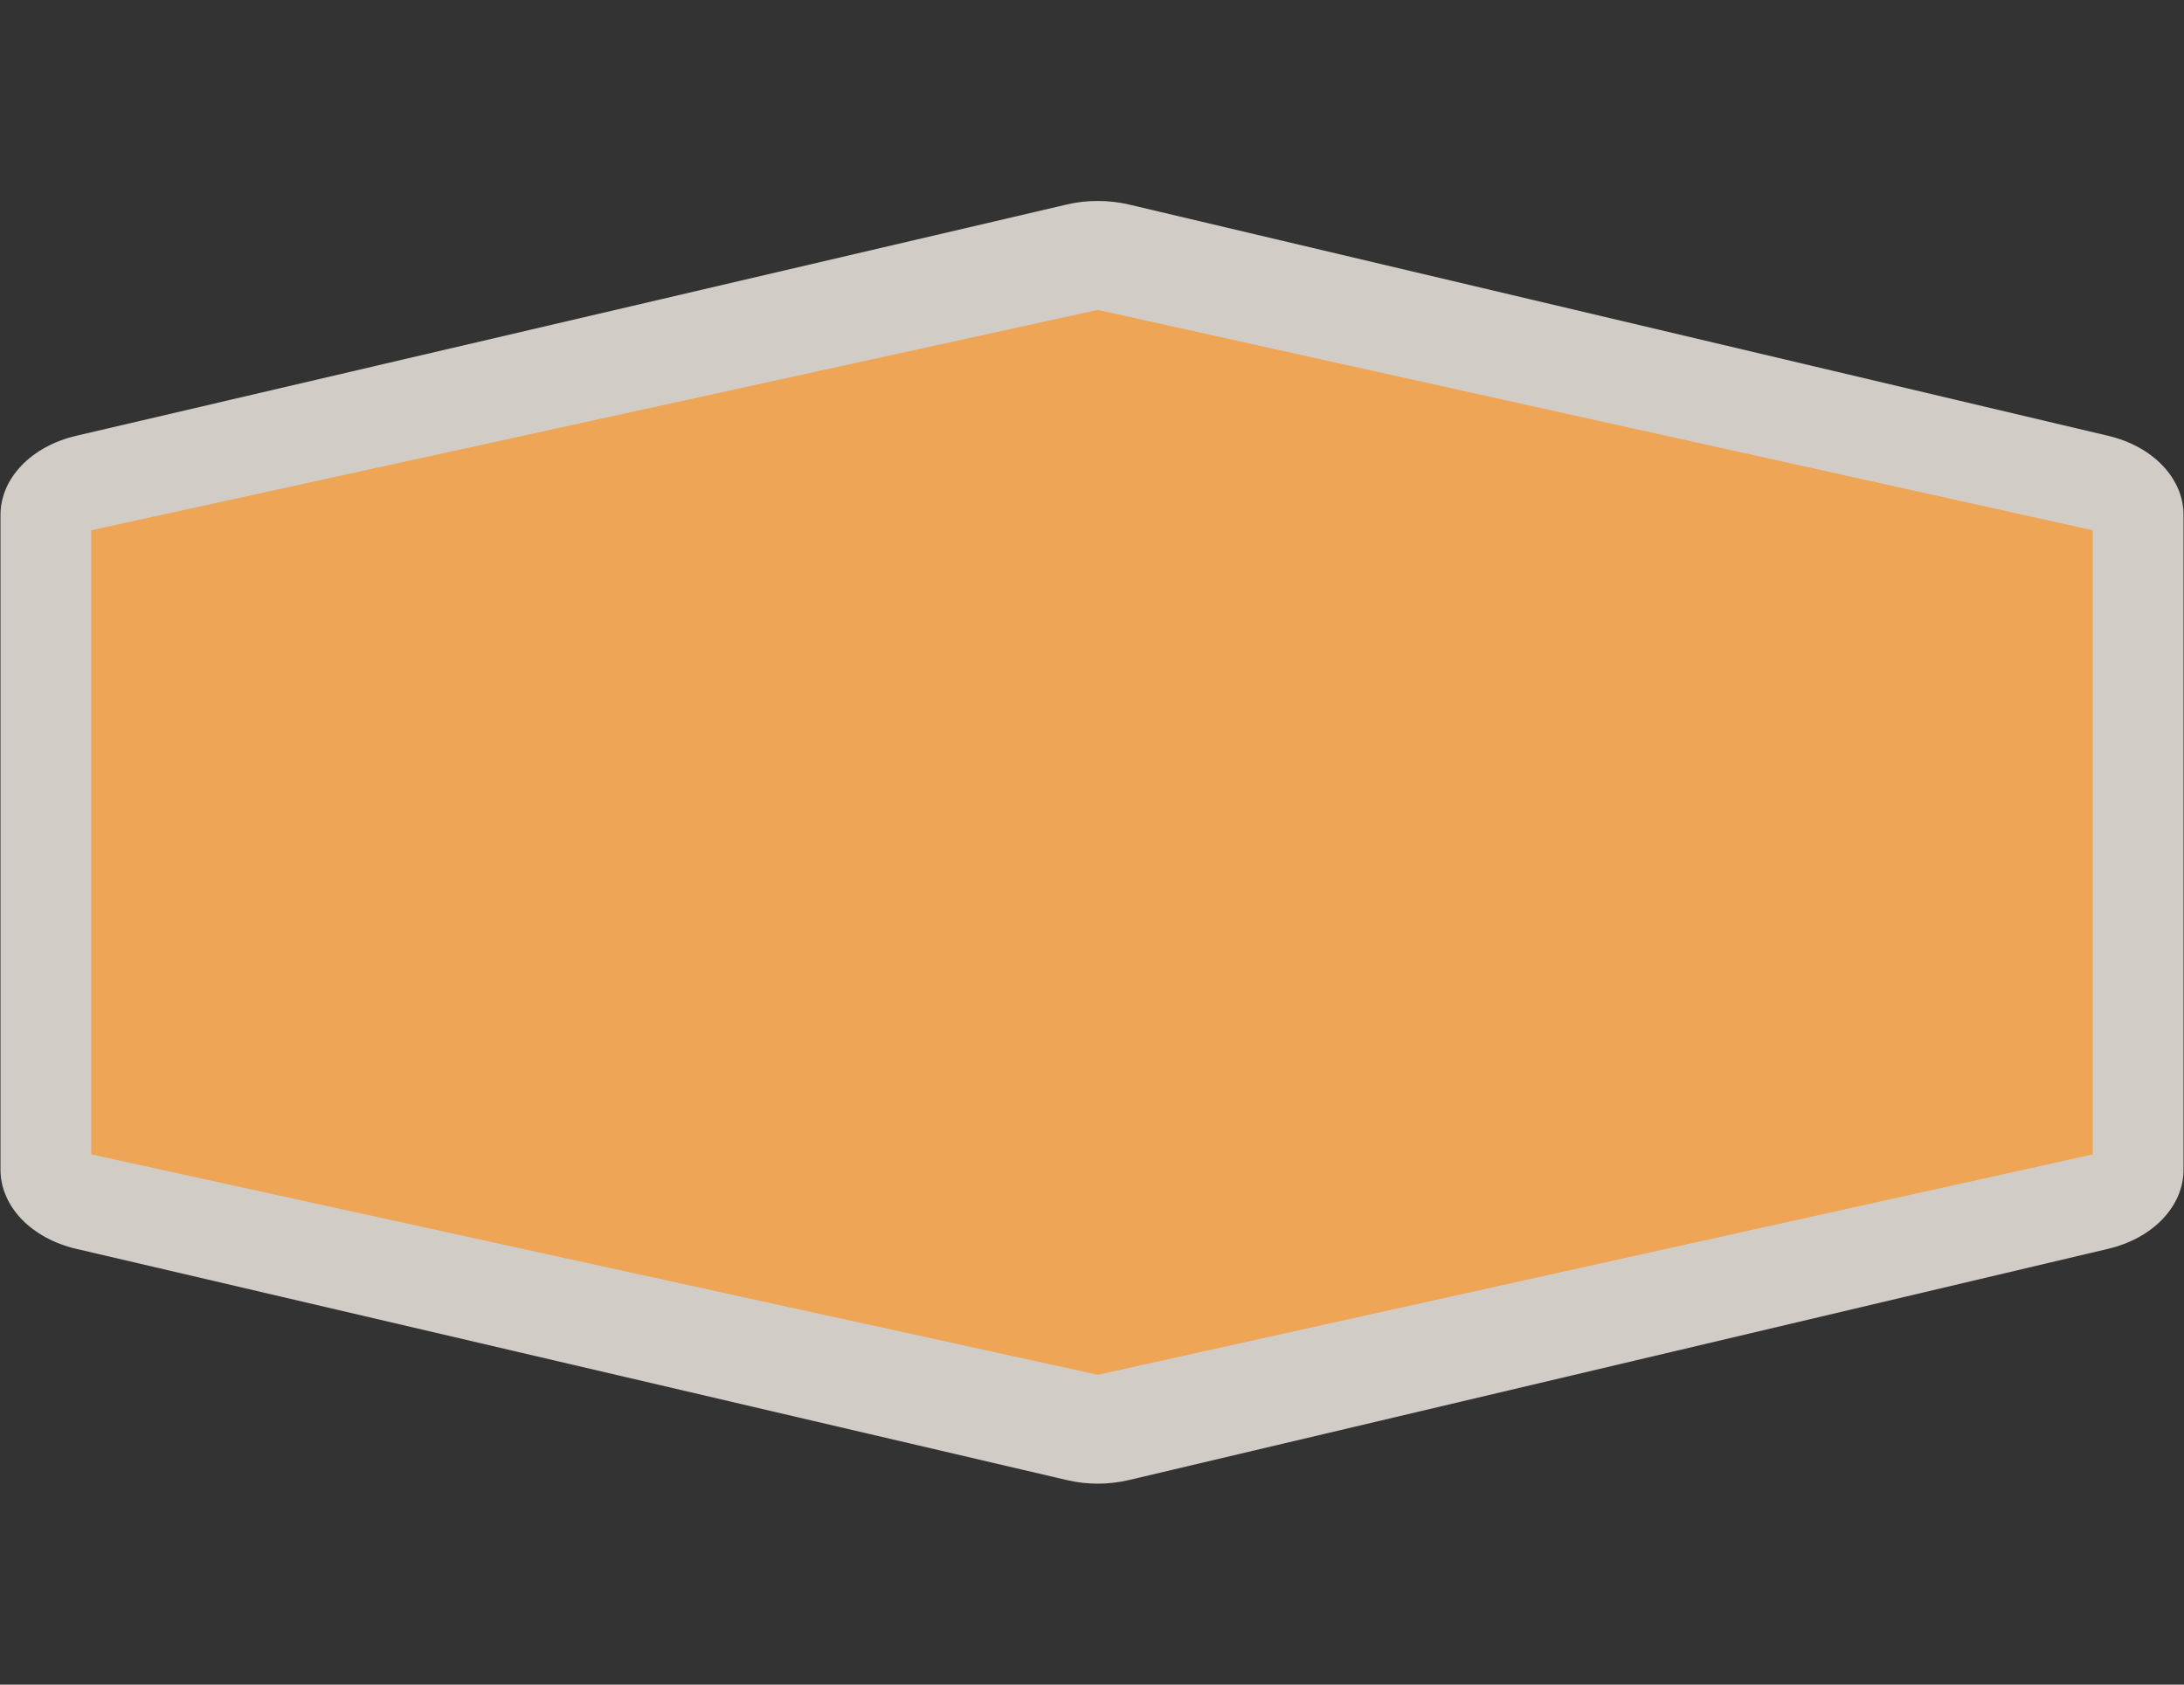 <svg width="35" height="27" viewBox="0 0 35 27" fill="none" xmlns="http://www.w3.org/2000/svg">
<rect x="0" y="0" width="35" height="27" fill="#333333" stroke="none"/>
<path opacity="0.837" fill-rule="evenodd" clip-rule="evenodd" d="M17.584 3.221C17.42 3.221 17.256 3.24 17.099 3.277L1.22 6.985C0.869 7.067 0.562 7.234 0.344 7.462C0.126 7.69 0.008 7.967 0.008 8.251V18.749C0.008 19.033 0.126 19.309 0.344 19.538C0.562 19.765 0.869 19.933 1.22 20.015L17.099 23.722C17.421 23.798 17.765 23.798 18.088 23.722L33.785 20.015C34.135 19.932 34.441 19.765 34.658 19.537C34.875 19.309 34.993 19.033 34.992 18.749V8.251C34.993 7.967 34.875 7.691 34.658 7.463C34.441 7.235 34.135 7.067 33.785 6.985L18.088 3.277C17.925 3.239 17.755 3.22 17.584 3.221V3.221Z" fill="#F1EAE4"/>
<path fill-rule="evenodd" clip-rule="evenodd" d="M1.462 8.499L17.593 4.967L33.538 8.499V18.502L17.593 22.034L1.462 18.502L1.462 8.499Z" fill="#EEA555"/>
</svg>
